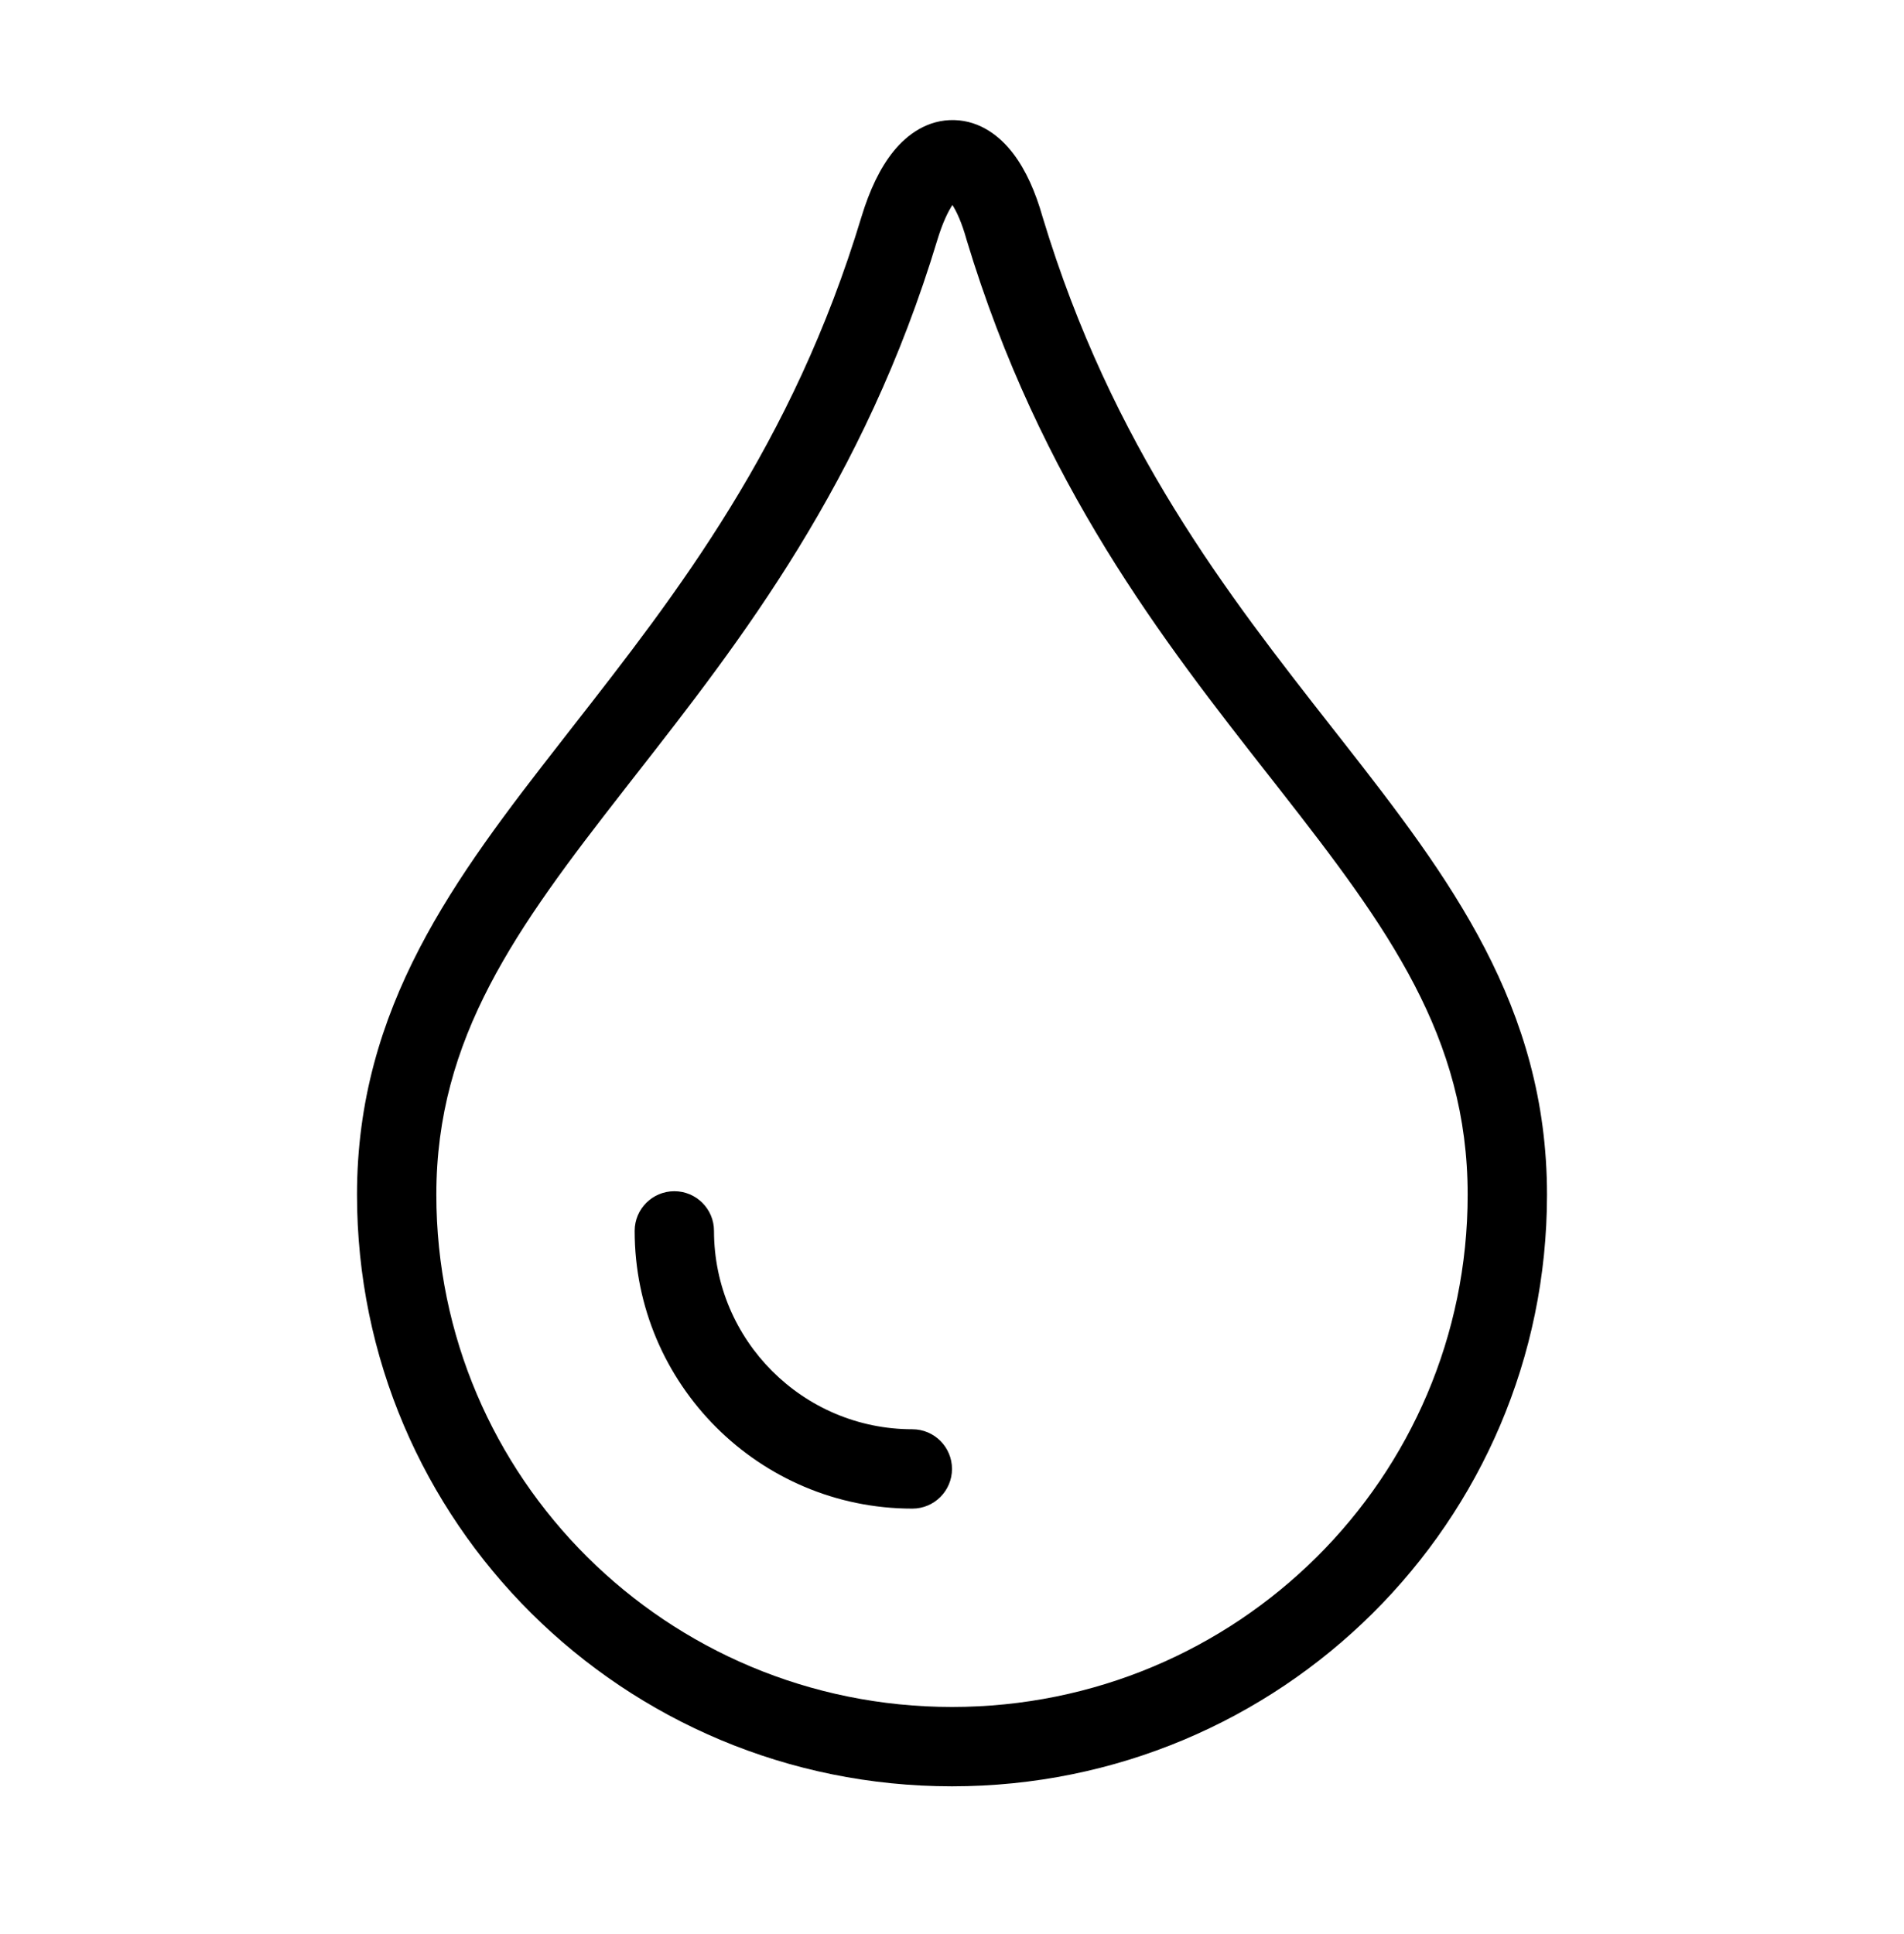 <svg width="64" height="65" viewBox="0 0 64 65" fill="none" xmlns="http://www.w3.org/2000/svg">
<path d="M24 41.368C24 40.632 23.403 40.035 22.667 40.035C21.93 40.035 21.333 40.632 21.333 41.368C21.333 46.515 25.52 50.702 30.667 50.702C31.403 50.702 32 50.105 32 49.368C32 48.632 31.403 48.035 30.667 48.035C26.992 48.035 24 45.043 24 41.368Z" fill="black"/>
<path fill-rule="evenodd" clip-rule="evenodd" d="M34.051 5.152C34.484 5.716 34.809 6.457 35.046 7.296C37.379 15.018 41.267 19.978 44.783 24.465L45.135 24.913C48.715 29.487 52 33.816 52 40.151C52 51.149 43.046 60.035 32 60.035C20.954 60.035 12 51.149 12 40.151C12 33.845 15.291 29.496 18.873 24.909L19.227 24.454C22.748 19.949 26.636 14.975 28.958 7.284L28.959 7.281C29.225 6.406 29.577 5.647 30.036 5.083C30.492 4.521 31.182 4.012 32.078 4.036C32.962 4.059 33.622 4.593 34.051 5.152ZM32.014 6.889C31.866 7.113 31.684 7.486 31.51 8.056C29.042 16.231 24.888 21.544 21.369 26.044L20.975 26.55C17.346 31.198 14.667 34.874 14.667 40.151C14.667 49.66 22.411 57.368 32 57.368C41.589 57.368 49.333 49.66 49.333 40.151C49.333 34.845 46.66 31.187 43.035 26.557L42.645 26.059C39.127 21.572 34.969 16.27 32.489 8.055L32.486 8.042L32.482 8.03C32.328 7.481 32.158 7.114 32.014 6.889Z" fill="black"/>
</svg>
